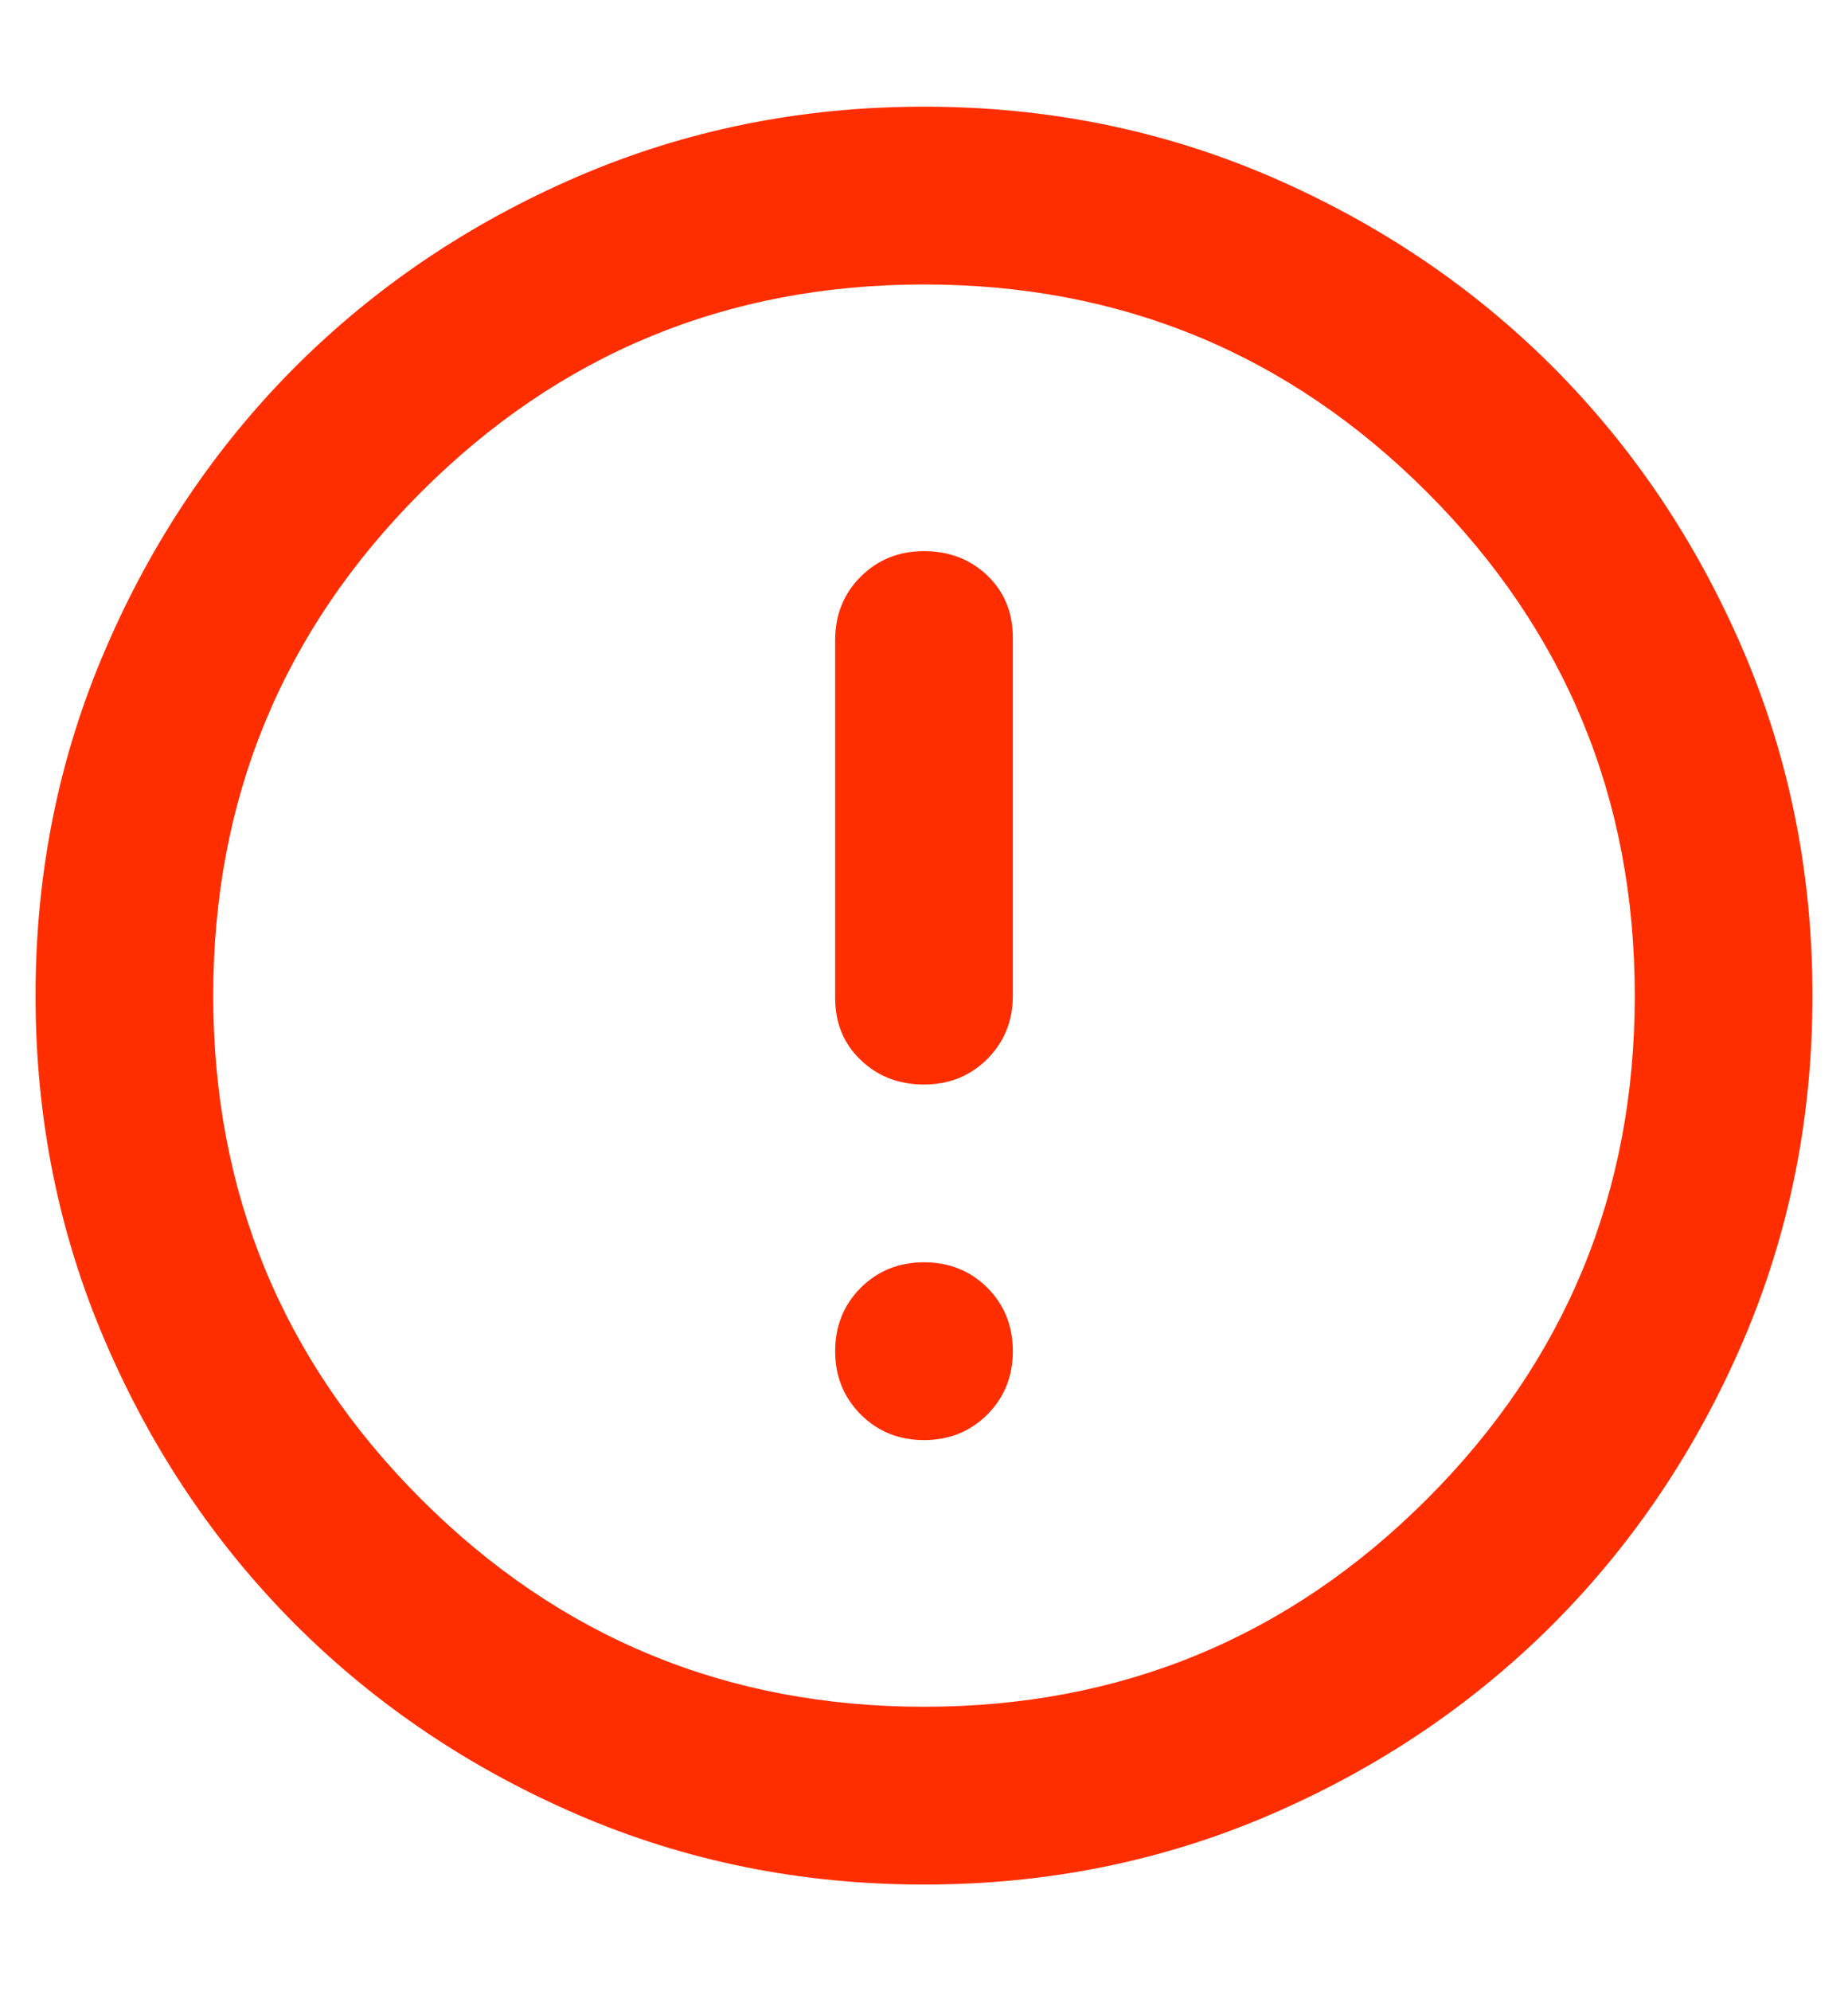 <svg width="13" height="14" viewBox="0 0 13 14" fill="none" xmlns="http://www.w3.org/2000/svg">
<path d="M6.5 7.625C6.677 7.625 6.826 7.565 6.946 7.445C7.065 7.325 7.125 7.177 7.125 7V4.484C7.125 4.307 7.065 4.161 6.946 4.047C6.826 3.932 6.677 3.875 6.5 3.875C6.323 3.875 6.175 3.935 6.055 4.054C5.935 4.174 5.875 4.323 5.875 4.5V7.016C5.875 7.193 5.935 7.339 6.055 7.453C6.175 7.568 6.323 7.625 6.5 7.625ZM6.5 10.125C6.677 10.125 6.826 10.065 6.946 9.945C7.065 9.825 7.125 9.677 7.125 9.5C7.125 9.323 7.065 9.174 6.946 9.054C6.826 8.935 6.677 8.875 6.5 8.875C6.323 8.875 6.175 8.935 6.055 9.054C5.935 9.174 5.875 9.323 5.875 9.5C5.875 9.677 5.935 9.825 6.055 9.945C6.175 10.065 6.323 10.125 6.5 10.125ZM6.5 13.25C5.635 13.25 4.823 13.086 4.062 12.758C3.302 12.43 2.641 11.984 2.078 11.422C1.516 10.859 1.07 10.198 0.743 9.438C0.414 8.677 0.25 7.865 0.25 7C0.25 6.135 0.414 5.323 0.743 4.562C1.07 3.802 1.516 3.141 2.078 2.578C2.641 2.016 3.302 1.57 4.062 1.242C4.823 0.914 5.635 0.75 6.5 0.75C7.365 0.75 8.177 0.914 8.938 1.242C9.698 1.57 10.359 2.016 10.922 2.578C11.484 3.141 11.93 3.802 12.258 4.562C12.586 5.323 12.75 6.135 12.75 7C12.75 7.865 12.586 8.677 12.258 9.438C11.93 10.198 11.484 10.859 10.922 11.422C10.359 11.984 9.698 12.43 8.938 12.758C8.177 13.086 7.365 13.25 6.5 13.25ZM6.5 12C7.885 12 9.065 11.513 10.039 10.539C11.013 9.565 11.5 8.385 11.5 7C11.5 5.615 11.013 4.435 10.039 3.461C9.065 2.487 7.885 2 6.5 2C5.115 2 3.935 2.487 2.961 3.461C1.987 4.435 1.5 5.615 1.5 7C1.5 8.385 1.987 9.565 2.961 10.539C3.935 11.513 5.115 12 6.5 12Z" fill="#FF2E00"/>
</svg>
